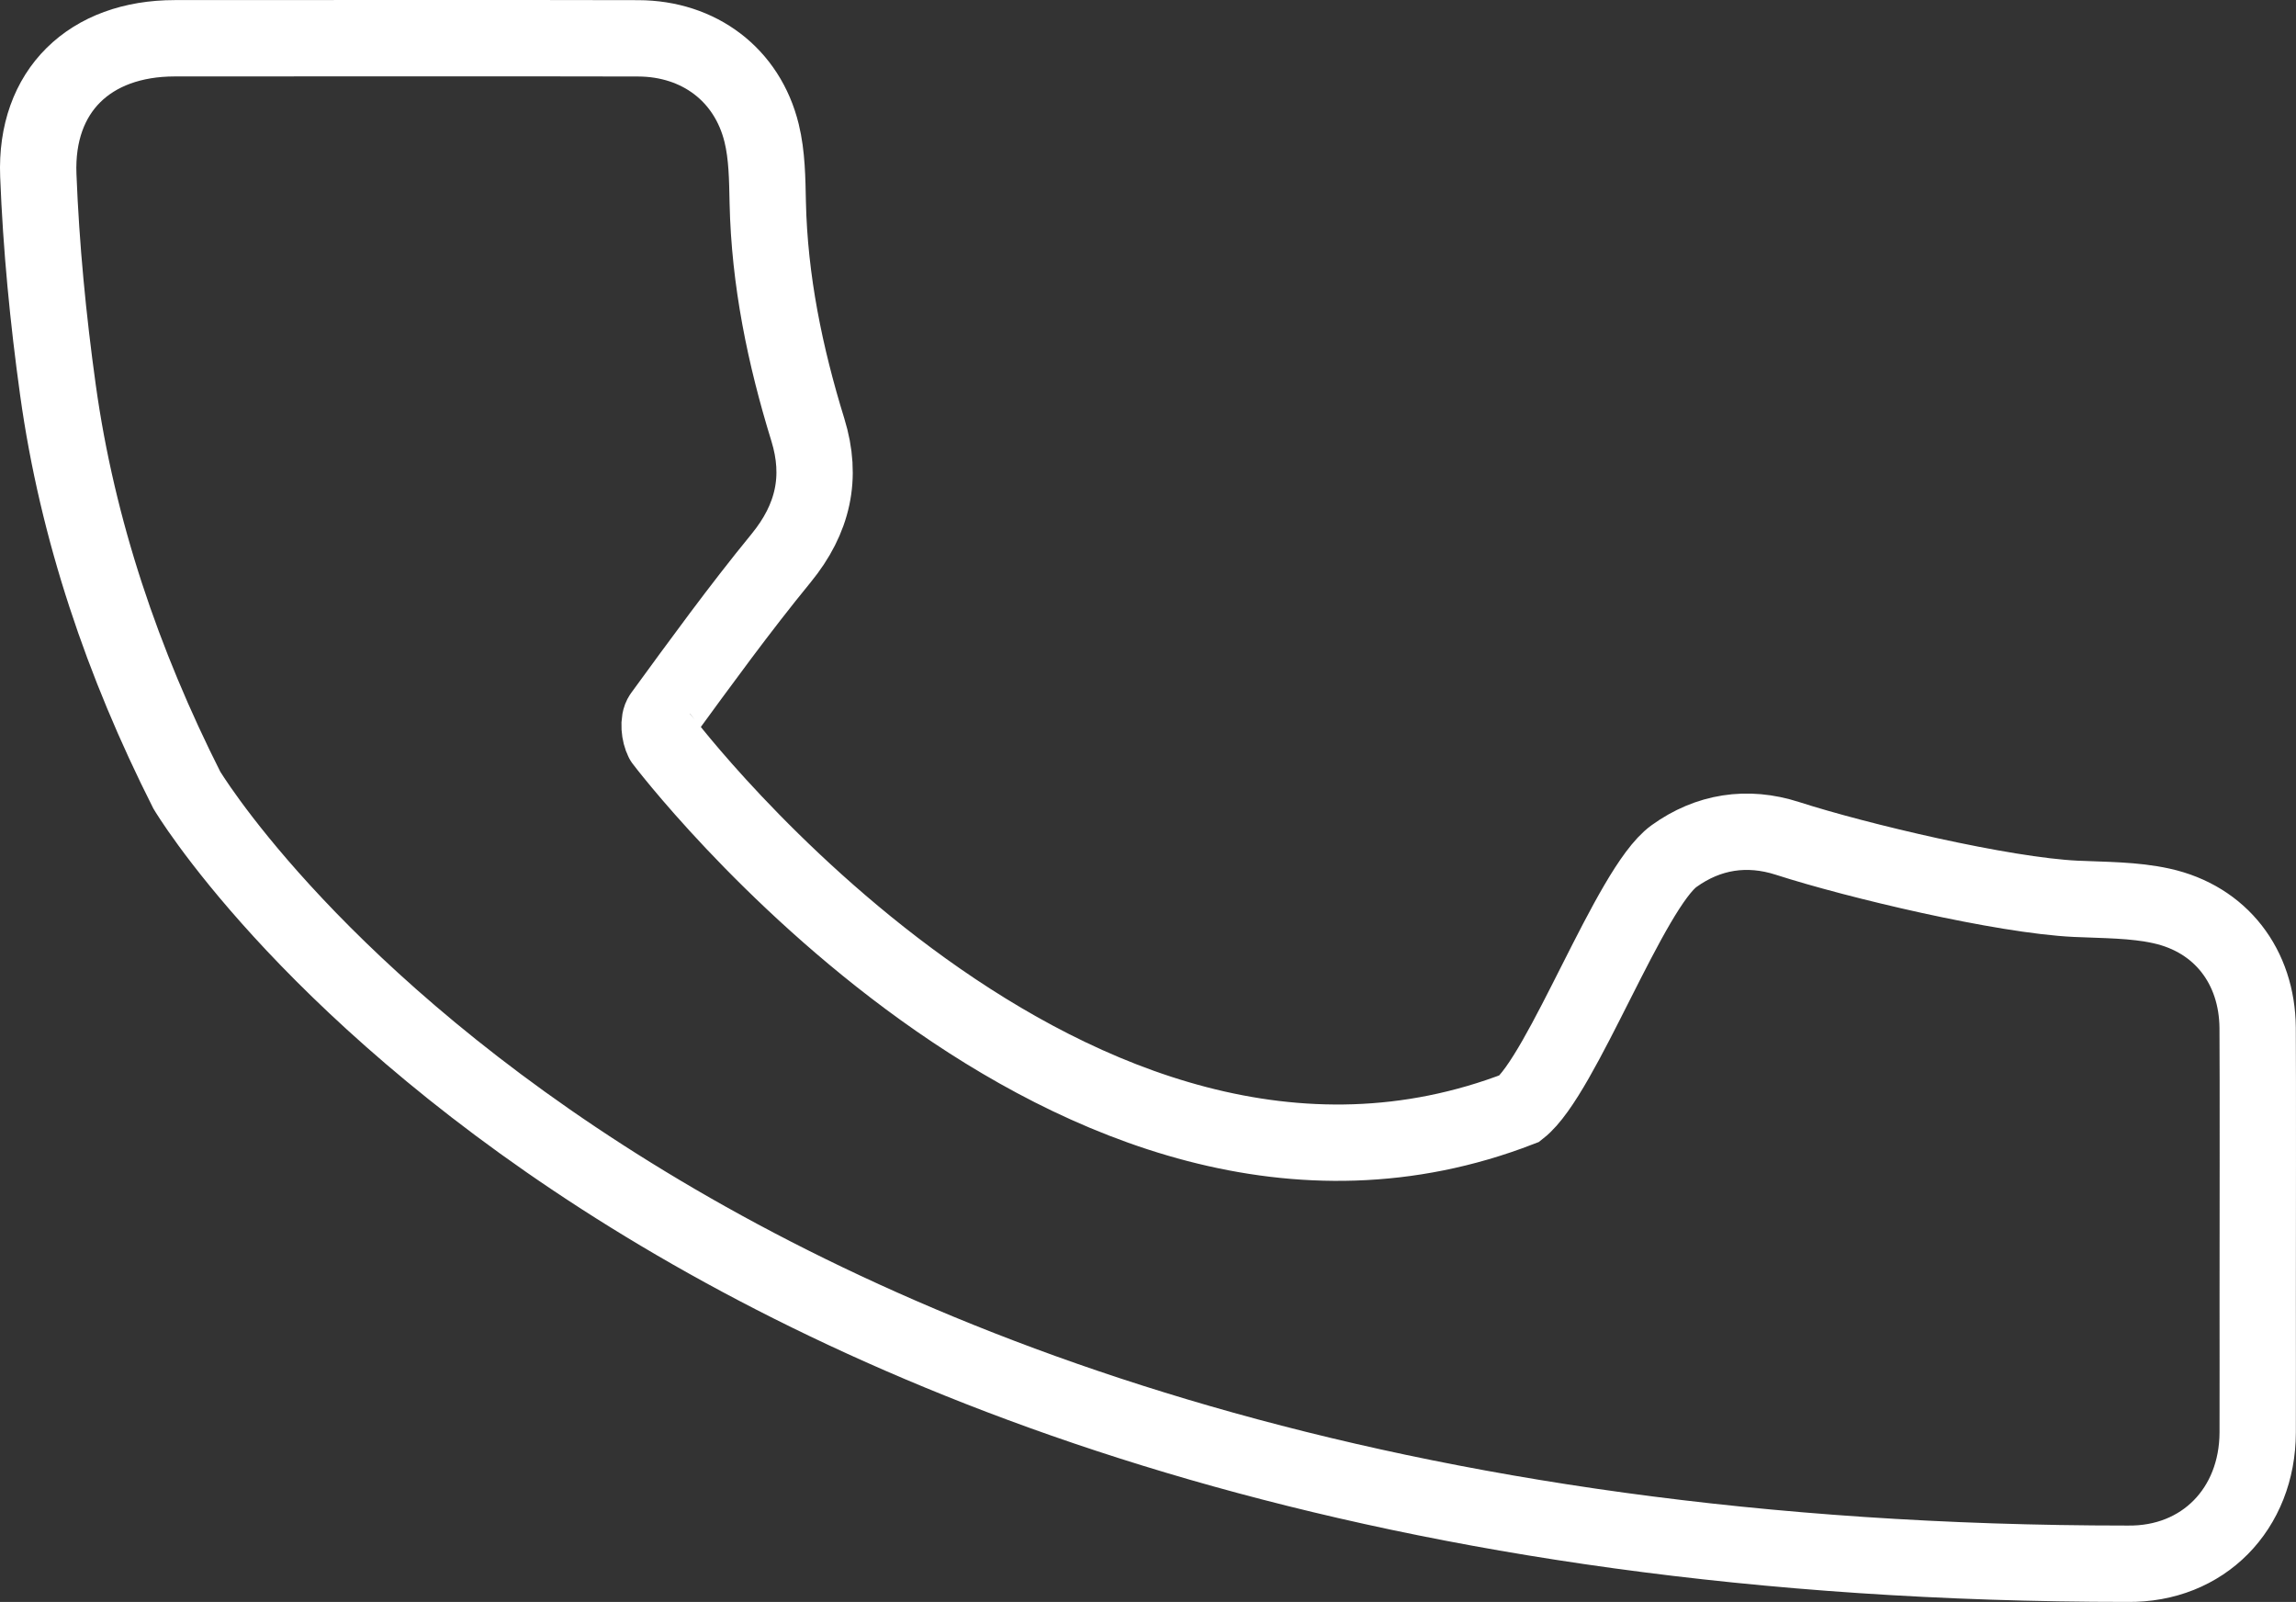 <?xml version="1.0" encoding="utf-8"?>
<!-- Generator: Adobe Illustrator 17.0.0, SVG Export Plug-In . SVG Version: 6.00 Build 0)  -->
<!DOCTYPE svg PUBLIC "-//W3C//DTD SVG 1.1//EN" "http://www.w3.org/Graphics/SVG/1.1/DTD/svg11.dtd">
<svg version="1.1" id="圖層_1" xmlns="http://www.w3.org/2000/svg" xmlns:xlink="http://www.w3.org/1999/xlink" x="0px" y="0px"
	 width="601.543px" height="419.616px" viewBox="-3.558 -2.381 601.543 419.616"
	 enable-background="new -3.558 -2.381 601.543 419.616" xml:space="preserve">
<rect x="-3.558" y="-2.381" width="601.543" height="419.616" fill="#333333" stroke="none"/>
<path fill="none" stroke="#FFFFFF" stroke-width="20" stroke-miterlimit="10" d="M394.599,287.977
	c11.162-8.763,28.919-57.812,40.429-66.103c8.941-6.441,19.16-8.048,29.748-4.633c18.147,5.853,56.436,14.931,75.525,15.817
	c7.507,0.349,15.185,0.261,22.455,1.867c15.583,3.443,25.047,15.956,25.179,31.925c0.098,11.911,0.02,59.426,0.02,71.338
	c0.001,11.551,0.028,23.102-0.006,34.653c-0.06,20.019-14.278,34.683-34.152,34.39c-387.733,0-508.414-202.653-508.414-202.653
	c-16.727-33.137-28.649-67.987-33.766-104.832C9.031,81.127,7.21,62.321,6.478,43.543C5.615,21.379,19.999,7.648,42.221,7.642
	c22.927-0.006,98.537-0.057,121.464,0.018c15.879,0.053,28.55,9.519,32.3,24.821c1.431,5.838,1.473,12.087,1.604,18.16
	c0.441,20.417,4.518,40.148,10.512,59.578c3.836,12.433,1.379,23.345-7.012,33.598c-10.908,13.326-21.048,27.289-31.207,41.205
	c-1.038,1.422-0.688,4.787,0.264,6.596C170.146,191.618,277.354,333.37,394.599,287.977z"/>
</svg>
